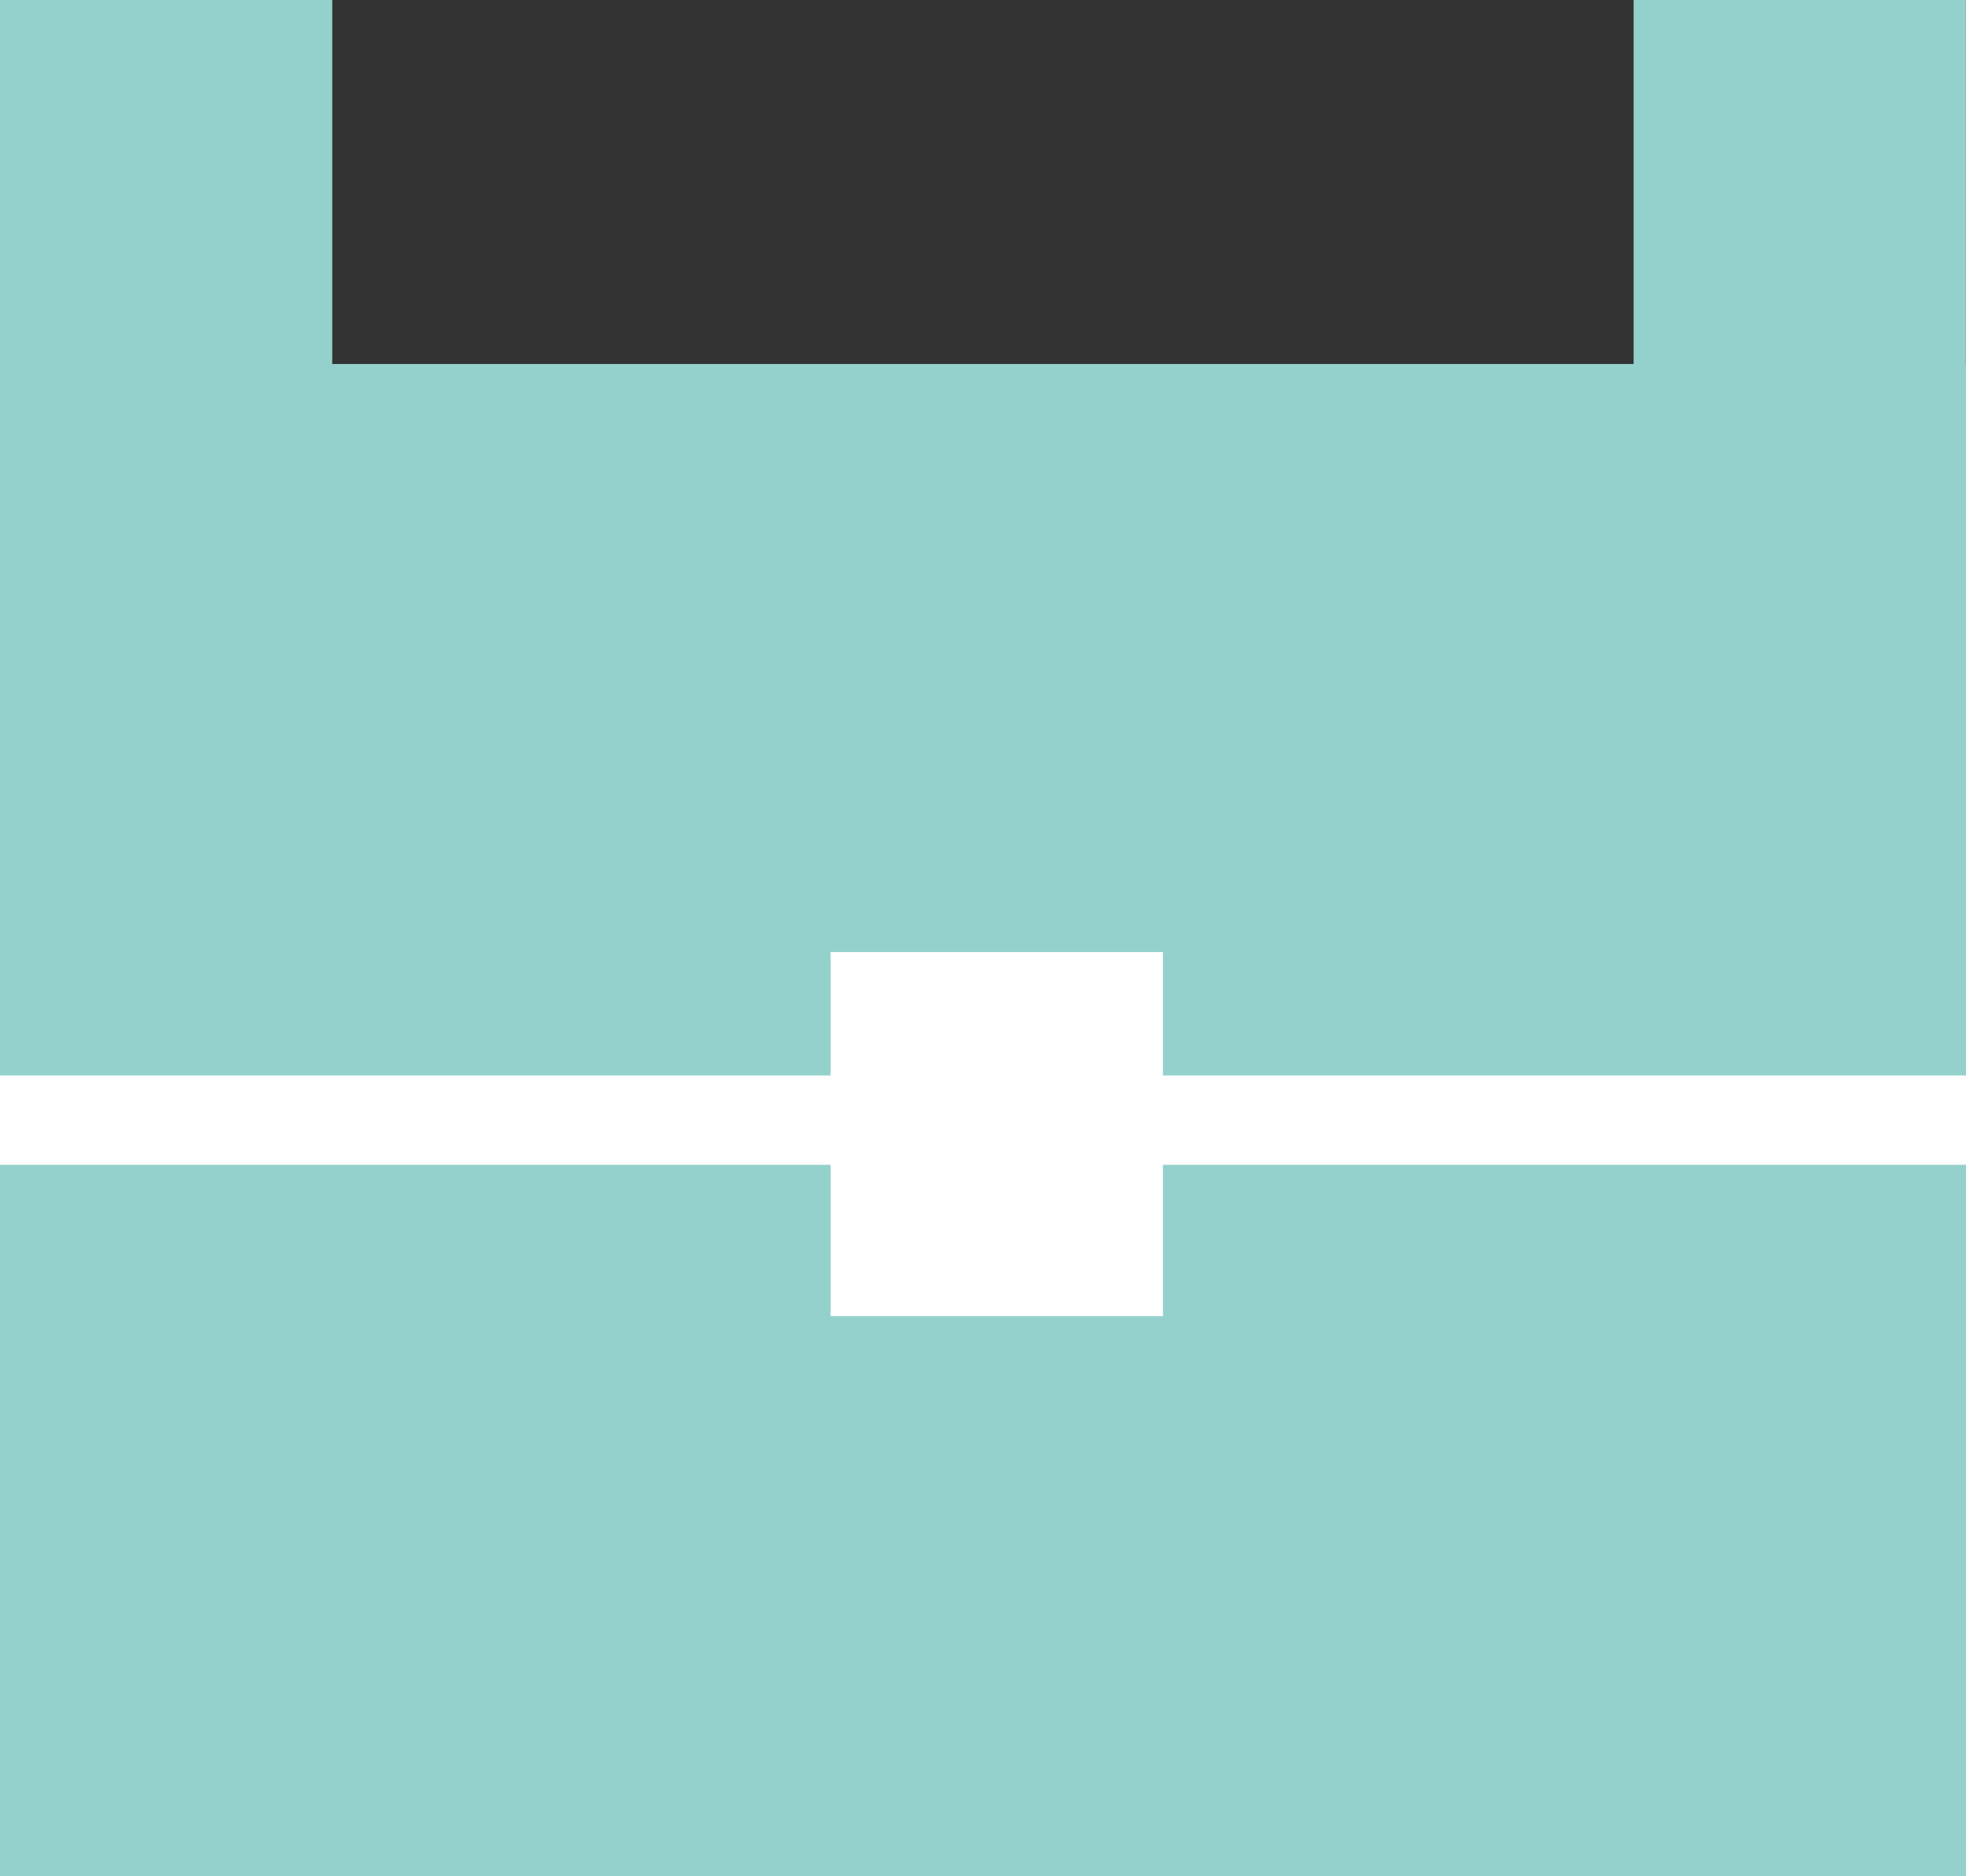<svg width="22" height="21" fill="none" xmlns="http://www.w3.org/2000/svg"><rect width="100%" height="100%" fill="#333333" stroke="none"/><path d="M0 4.074h22V21H0V4.074Z" fill="#95D1CC"/><path d="M0 12.537h22" stroke="#fff"/><path fill="#95D1CC" d="M0 0h3.718v4.075H0zM18.281 0h3.718v4.075H18.281z"/><path fill="#fff" d="M9.295 10.656h3.718v4.075H9.295z"/></svg>